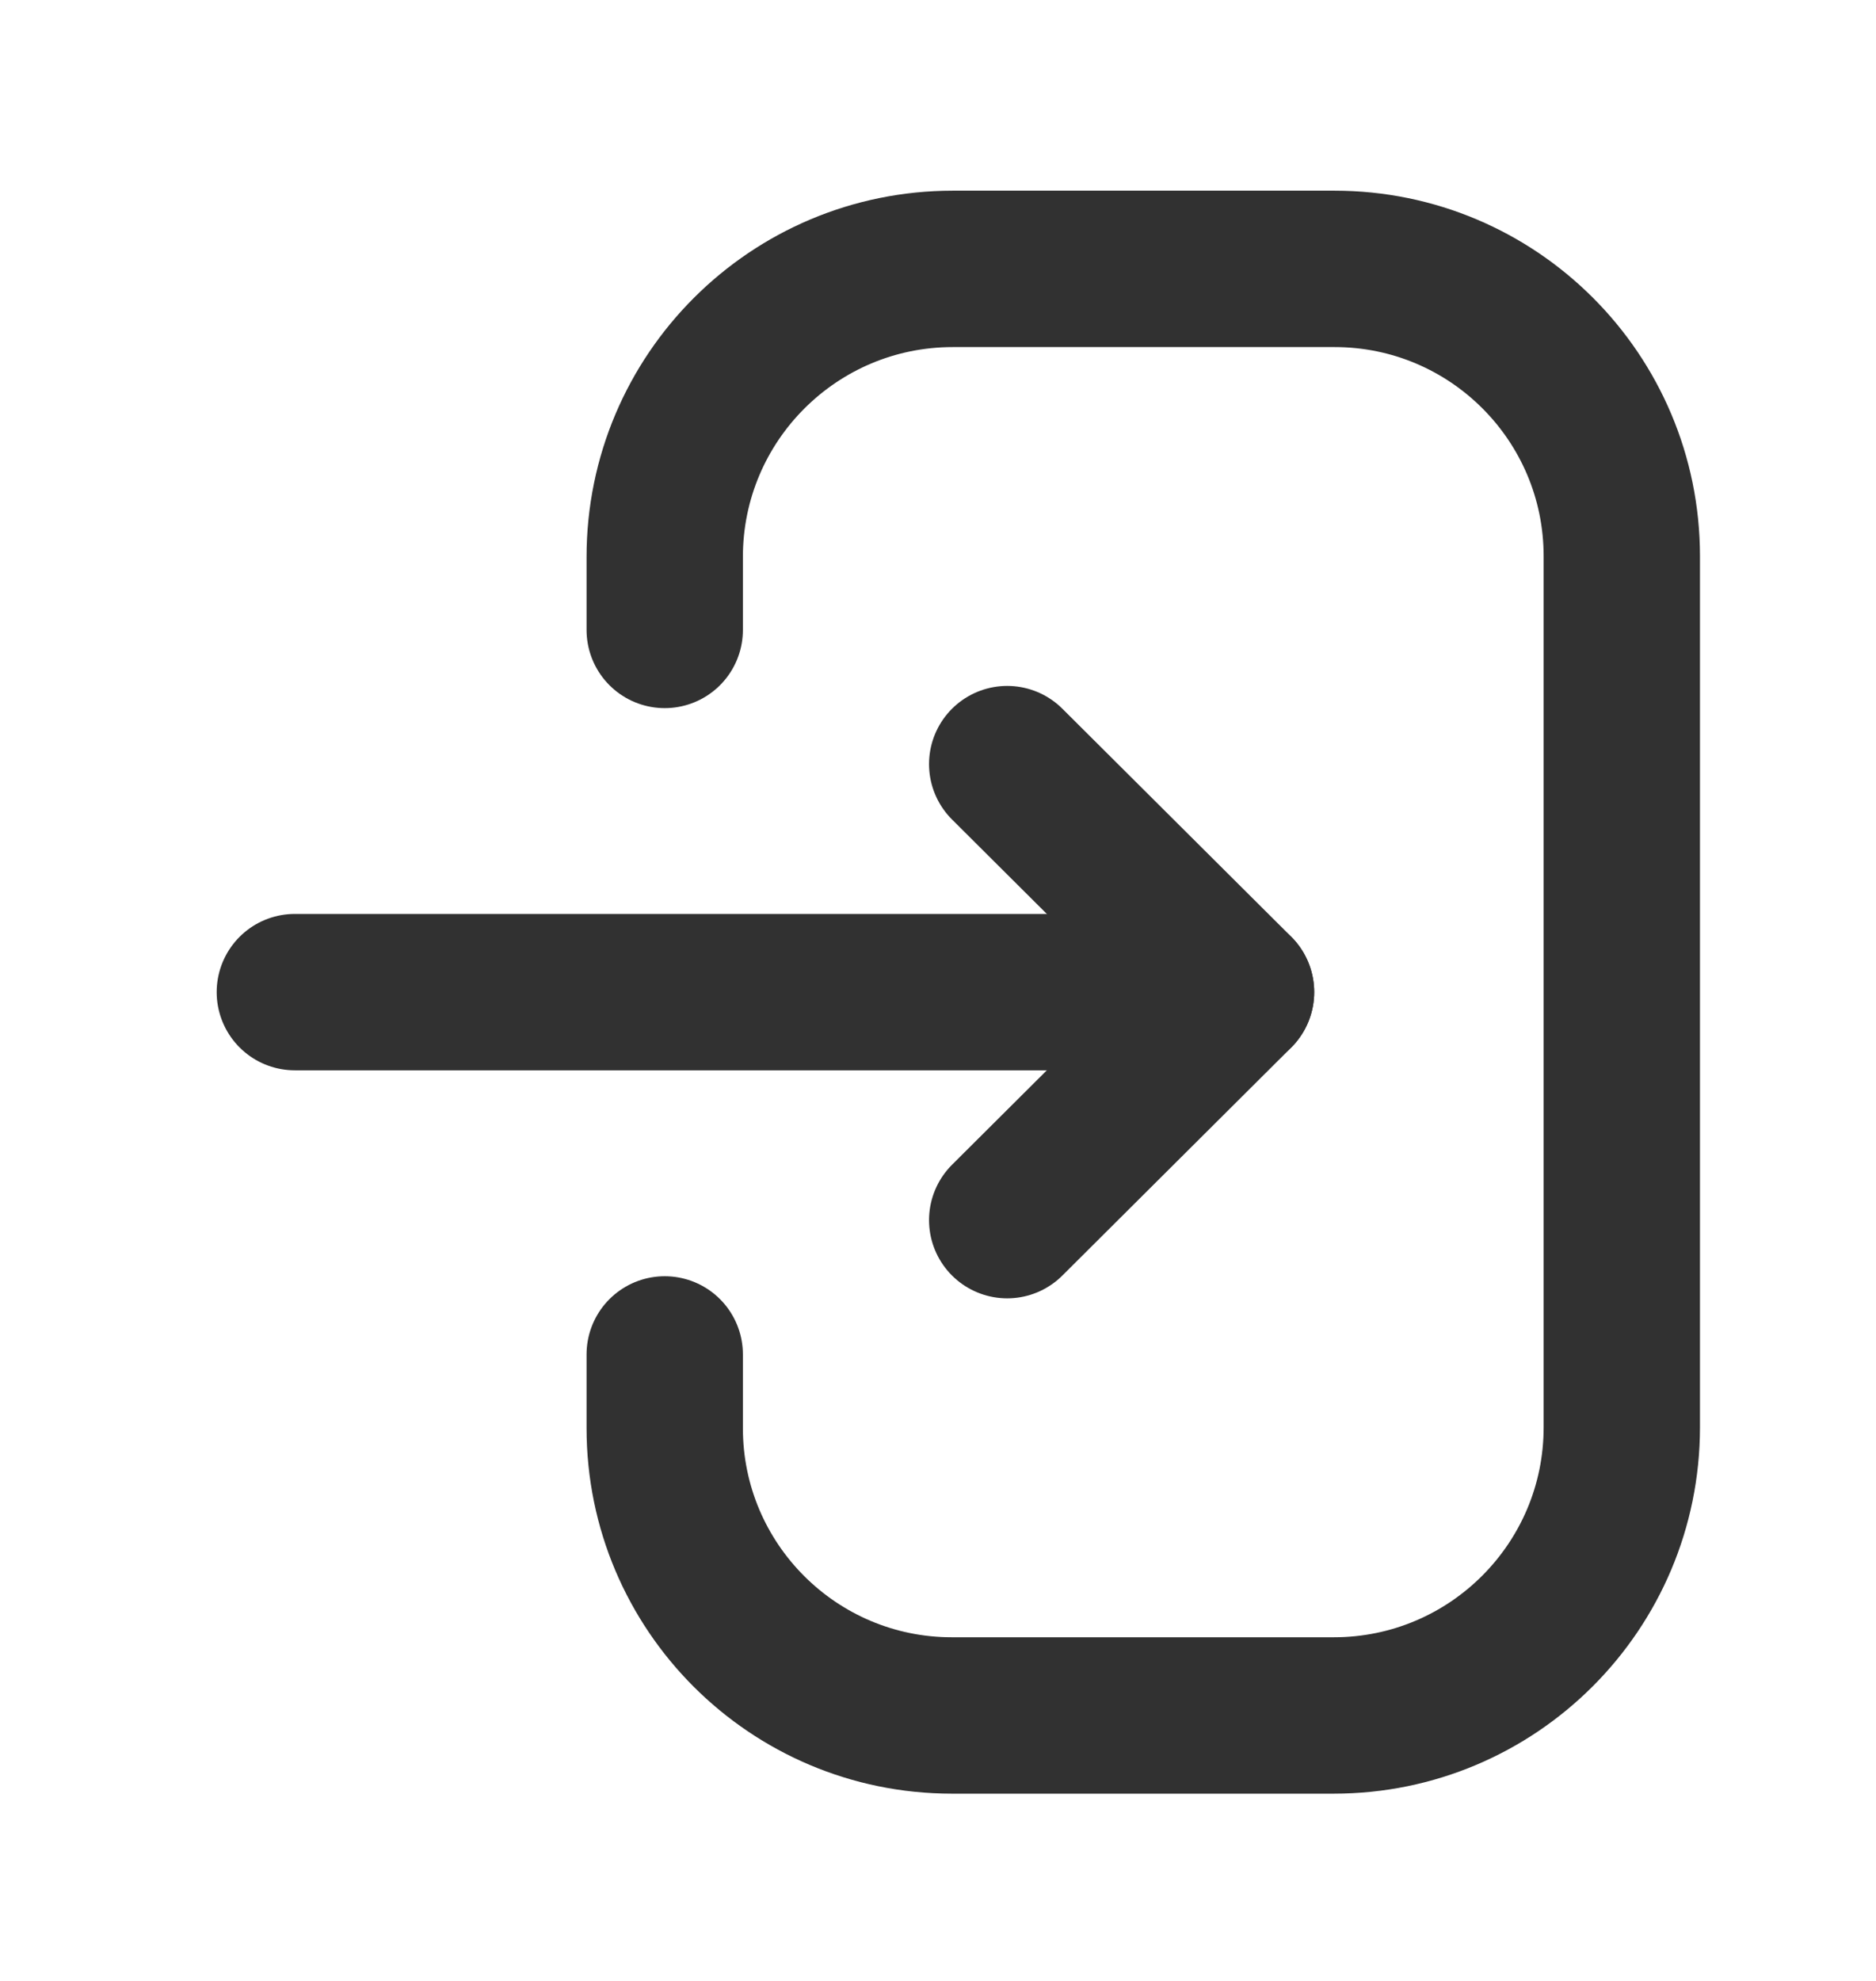 <svg width="18" height="19" viewBox="0 0 18 19" fill="none" xmlns="http://www.w3.org/2000/svg">
<path d="M11.859 9.516H2.829" stroke="#313131" stroke-width="1.5" stroke-linecap="round" stroke-linejoin="round"/>
<path d="M9.664 7.329L11.86 9.516L9.664 11.703" stroke="#313131" stroke-width="1.5" stroke-linecap="round" stroke-linejoin="round"/>
<path d="M6.378 6.042V5.342C6.378 3.816 7.615 2.579 9.142 2.579H12.805C14.327 2.579 15.561 3.813 15.561 5.335V13.69C15.561 15.216 14.324 16.454 12.797 16.454H9.134C7.612 16.454 6.378 15.22 6.378 13.698V12.991" stroke="#313131" stroke-width="1.5" stroke-linecap="round" stroke-linejoin="round"/>
</svg>
